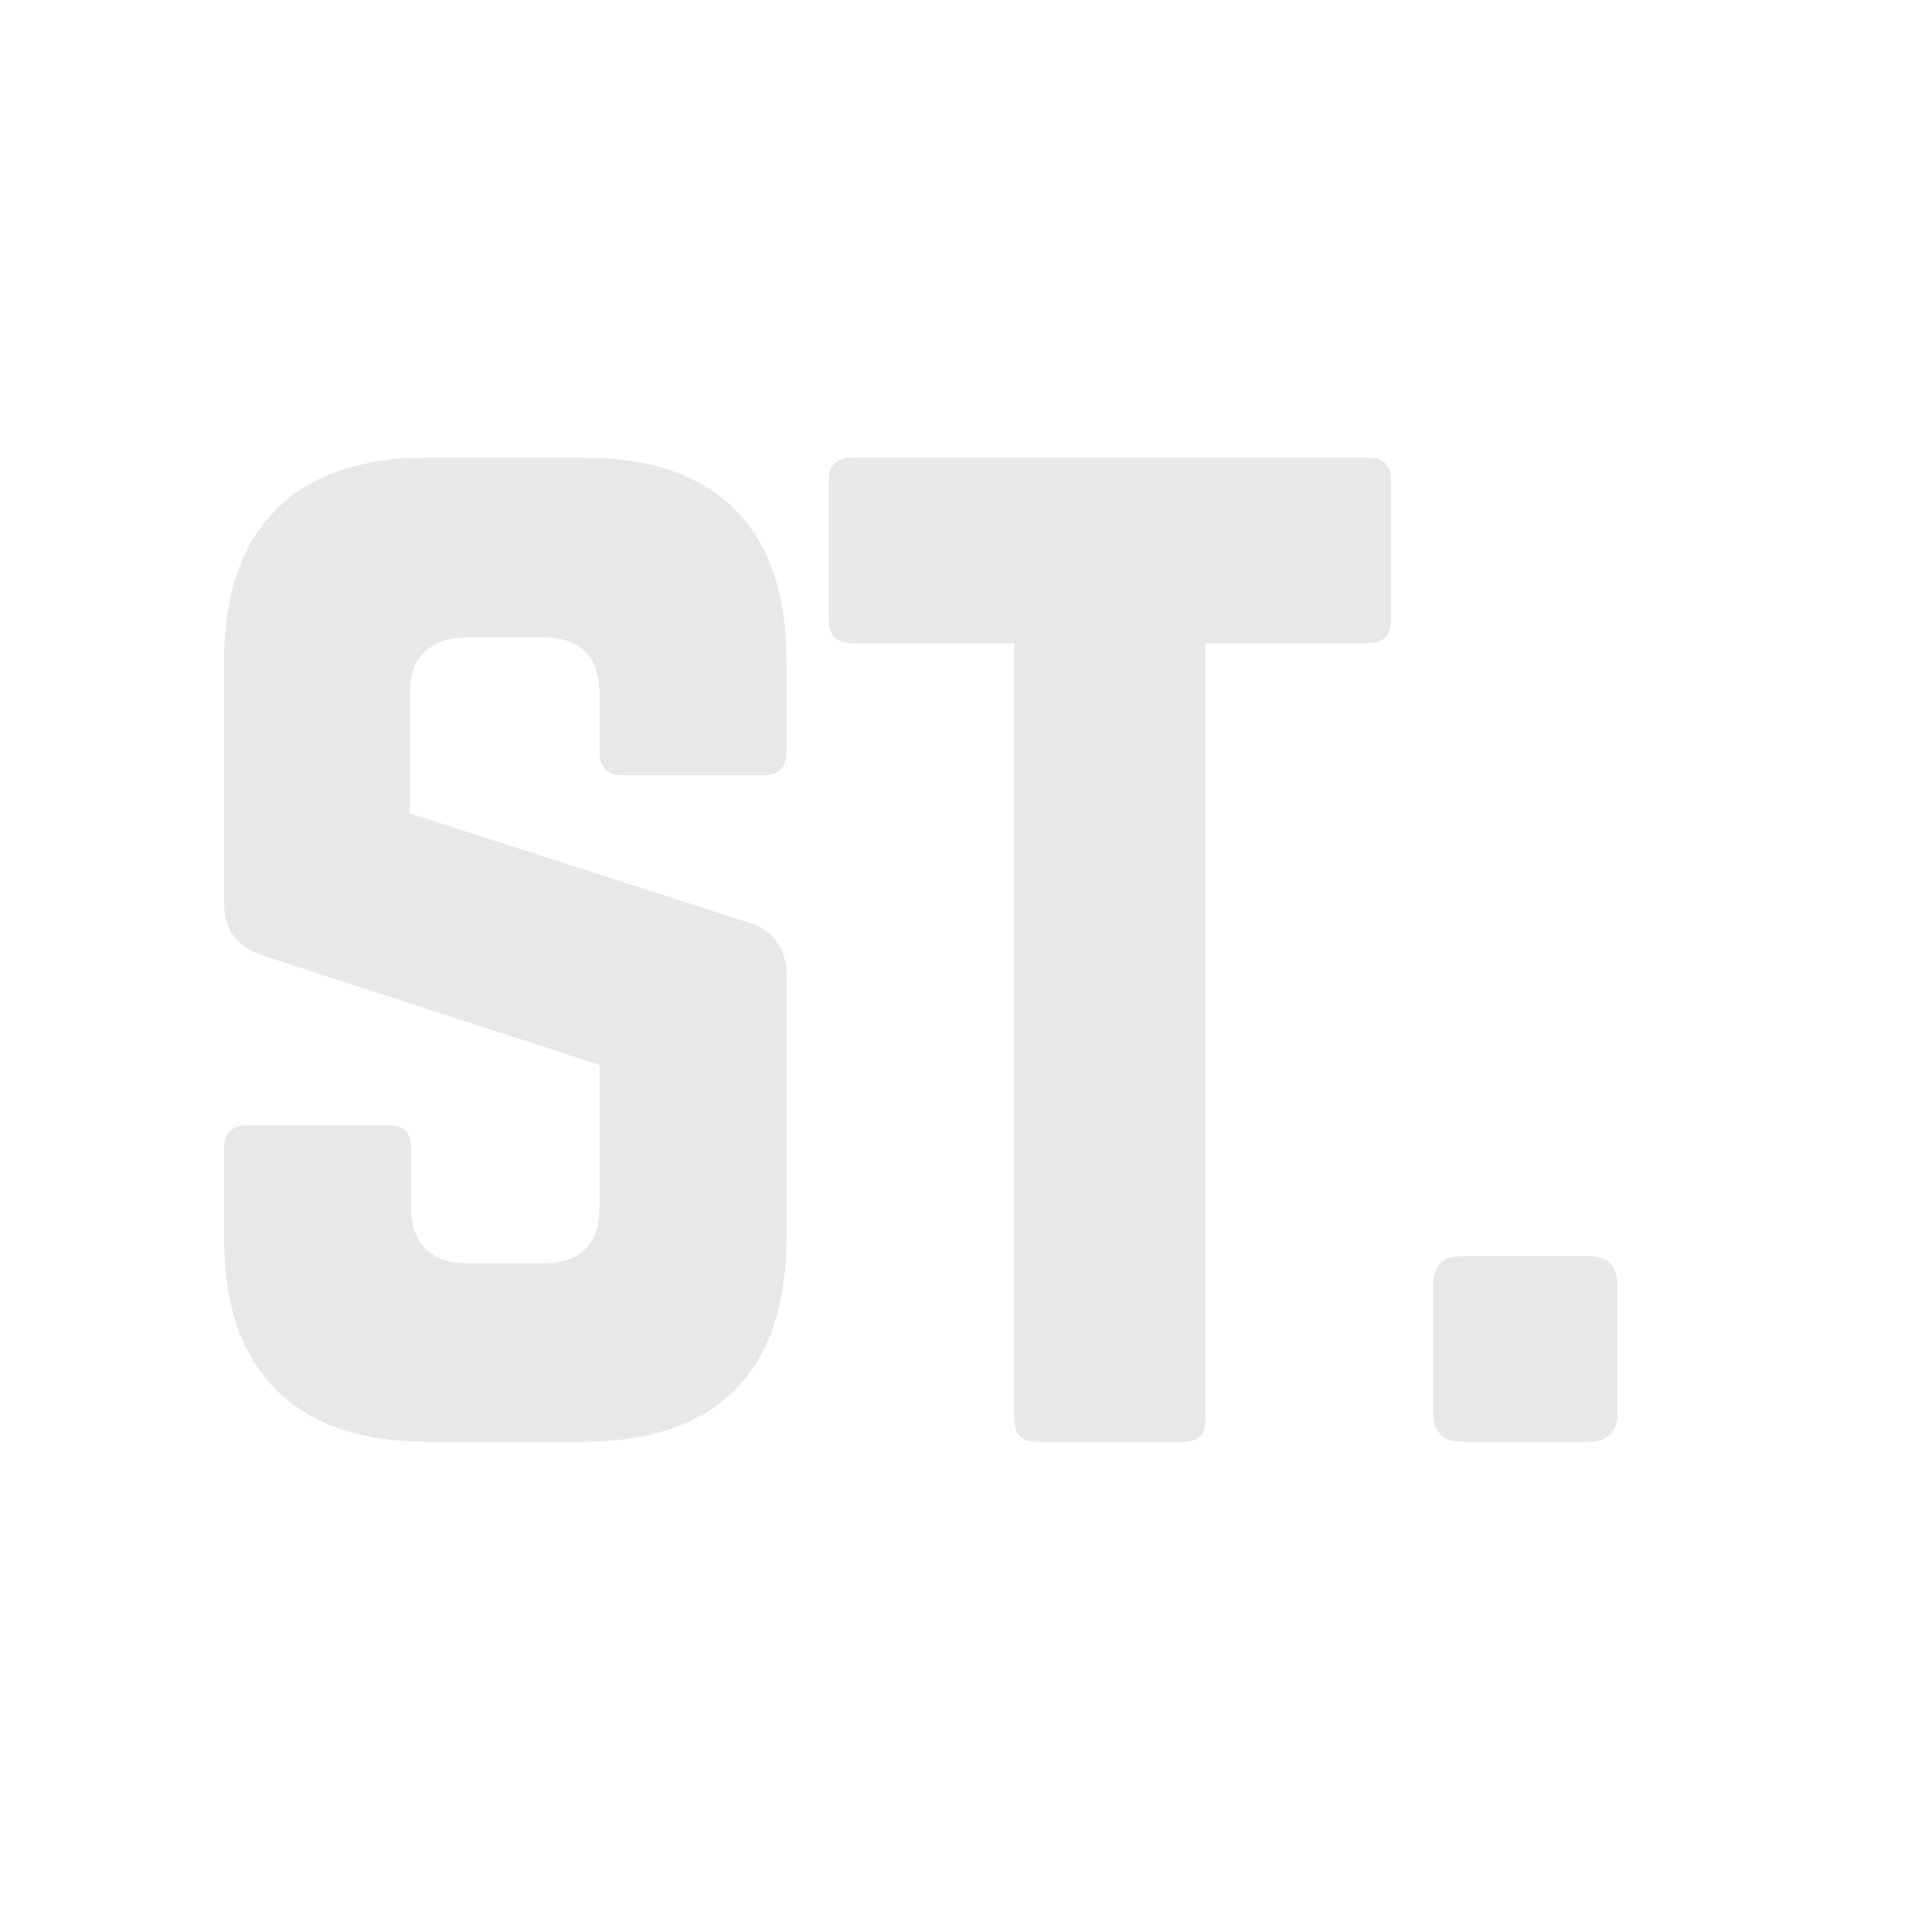 <svg xmlns="http://www.w3.org/2000/svg" xmlns:xlink="http://www.w3.org/1999/xlink" width="500" zoomAndPan="magnify" viewBox="0 0 375 375" height="500" preserveAspectRatio="xMidYMid meet" version="1.0"><defs><g/></defs><g fill="#e8e8e8" fill-opacity="1"><g transform="translate(29.846, 279.843)"><g><path d="M 52.941 -191.027 C 27.562 -191.027 13.645 -177.383 13.645 -151.73 L 13.645 -104.52 C 13.645 -99.332 16.102 -96.059 21.012 -94.422 L 86.508 -73.137 L 86.508 -45.574 C 86.508 -38.207 82.688 -34.656 75.594 -34.656 L 60.855 -34.656 C 54.035 -34.656 49.941 -38.207 49.941 -45.574 L 49.941 -57.035 C 49.941 -60.035 48.574 -61.402 45.574 -61.402 L 18.012 -61.402 C 15.281 -61.402 13.645 -60.035 13.645 -57.035 L 13.645 -39.297 C 13.645 -13.645 27.562 0 52.941 0 L 83.508 0 C 109.156 0 122.805 -13.645 122.805 -39.297 L 122.805 -90.602 C 122.805 -95.785 120.348 -99.062 115.707 -100.699 L 49.668 -121.984 L 49.668 -145.18 C 49.668 -152.277 53.762 -156.098 60.582 -156.098 L 75.594 -156.098 C 82.961 -156.098 86.508 -152.277 86.508 -145.18 L 86.508 -133.719 C 86.508 -130.988 88.145 -129.352 90.875 -129.352 L 118.438 -129.352 C 121.438 -129.352 122.805 -130.988 122.805 -133.719 L 122.805 -151.73 C 122.805 -177.383 109.156 -191.027 83.508 -191.027 Z M 52.941 -191.027 "/></g></g></g><g fill="#e8e8e8" fill-opacity="1"><g transform="translate(152.649, 279.843)"><g><path d="M 112.98 -191.027 C 115.98 -191.027 117.344 -189.391 117.344 -186.66 L 117.344 -159.371 C 117.344 -156.641 115.98 -155.004 112.98 -155.004 L 81.324 -155.004 L 81.324 -4.367 C 81.324 -1.363 79.957 0 76.957 0 L 48.574 0 C 45.848 0 44.211 -1.363 44.211 -4.367 L 44.211 -155.004 L 12.555 -155.004 C 9.824 -155.004 8.188 -156.641 8.188 -159.371 L 8.188 -186.66 C 8.188 -189.391 9.824 -191.027 12.555 -191.027 Z M 112.98 -191.027 "/></g></g></g><g fill="#e8e8e8" fill-opacity="1"><g transform="translate(264.535, 279.843)"><g><path d="M 13.645 -5.457 C 13.645 -1.91 15.555 0 19.102 0 L 43.938 0 C 47.484 0 49.395 -1.91 49.395 -5.457 L 49.395 -30.562 C 49.395 -34.113 47.484 -36.023 43.938 -36.023 L 19.102 -36.023 C 15.555 -36.023 13.645 -34.113 13.645 -30.562 Z M 13.645 -5.457 "/></g></g></g></svg>